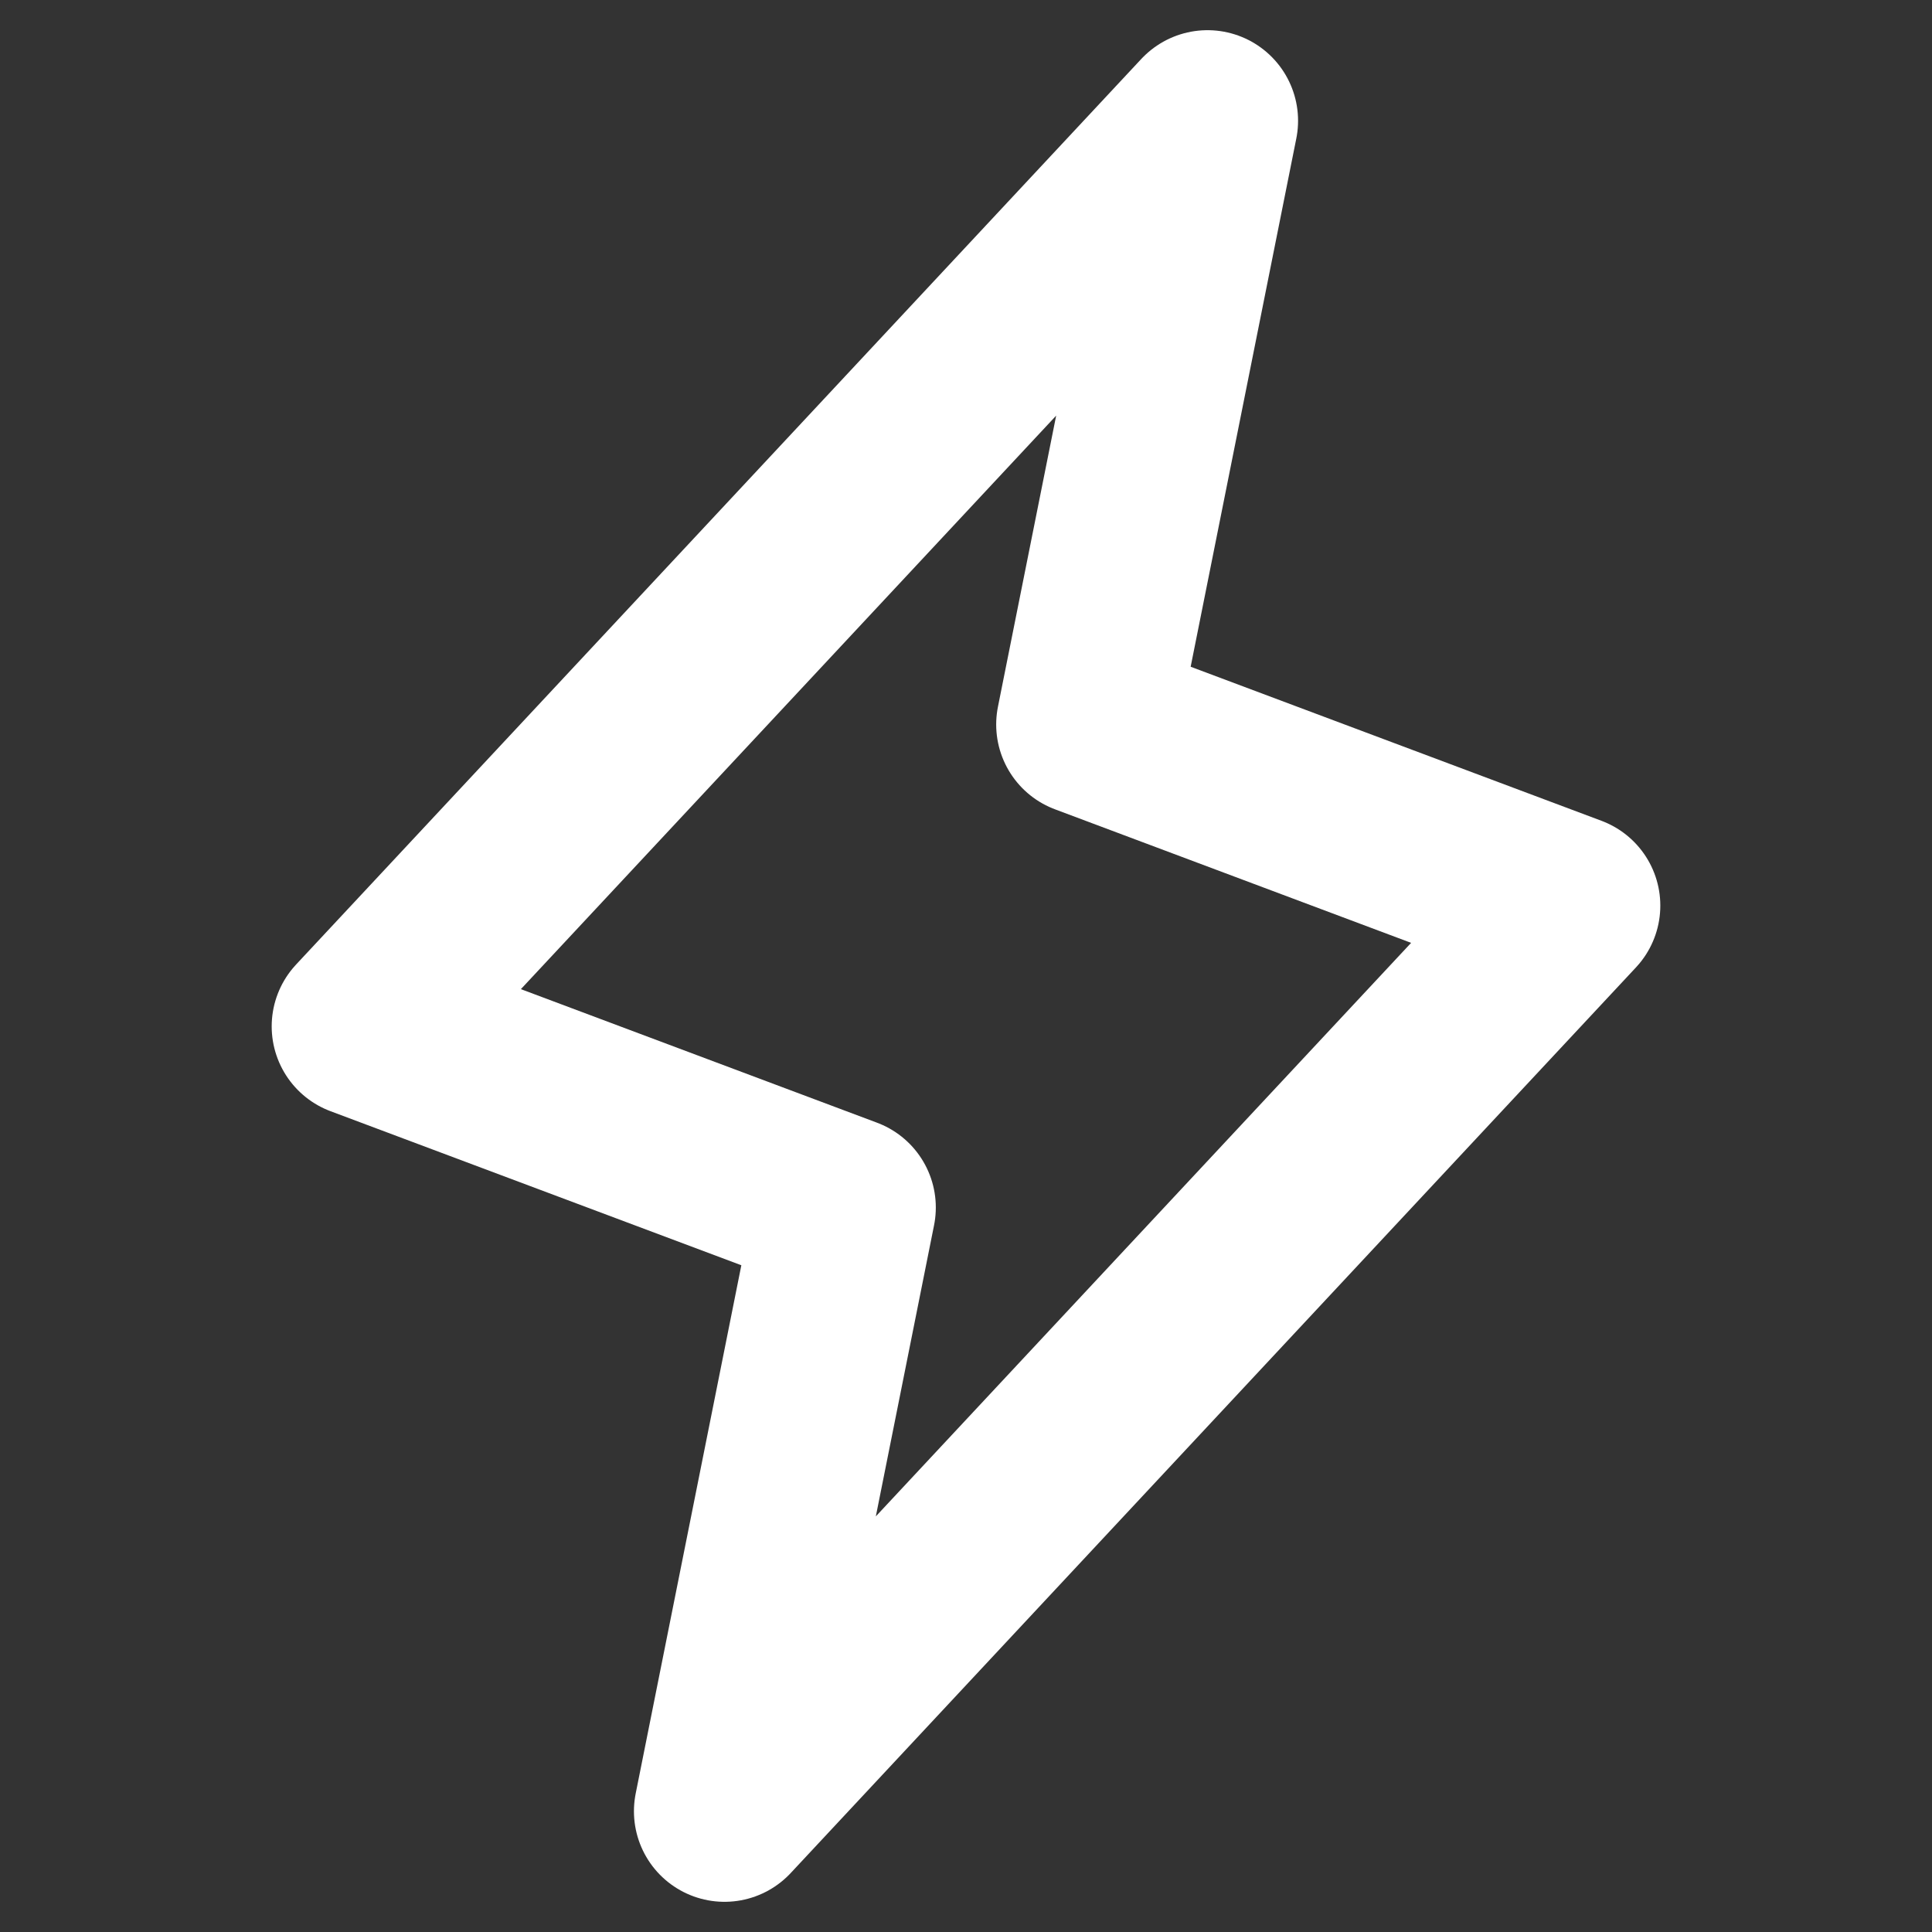 <svg width="24" height="24" viewBox="0 0 24 24" fill="none" xmlns="http://www.w3.org/2000/svg">
<rect x="0" y="0" width="24" height="24" fill="#333333" stroke="none"/>
<g clip-path="url(#clip0_484_66)">
<path d="M9 22.5L10.5 15L4.5 12.75L15 1.5L13.5 9L19.5 11.25L9 22.5Z" stroke="white" stroke-width="2.25" stroke-linecap="round" stroke-linejoin="round"/>
</g>
<defs>
<clipPath id="clip0_484_66">
<rect width="24" height="24" fill="white"/>
</clipPath>
</defs>
</svg>
